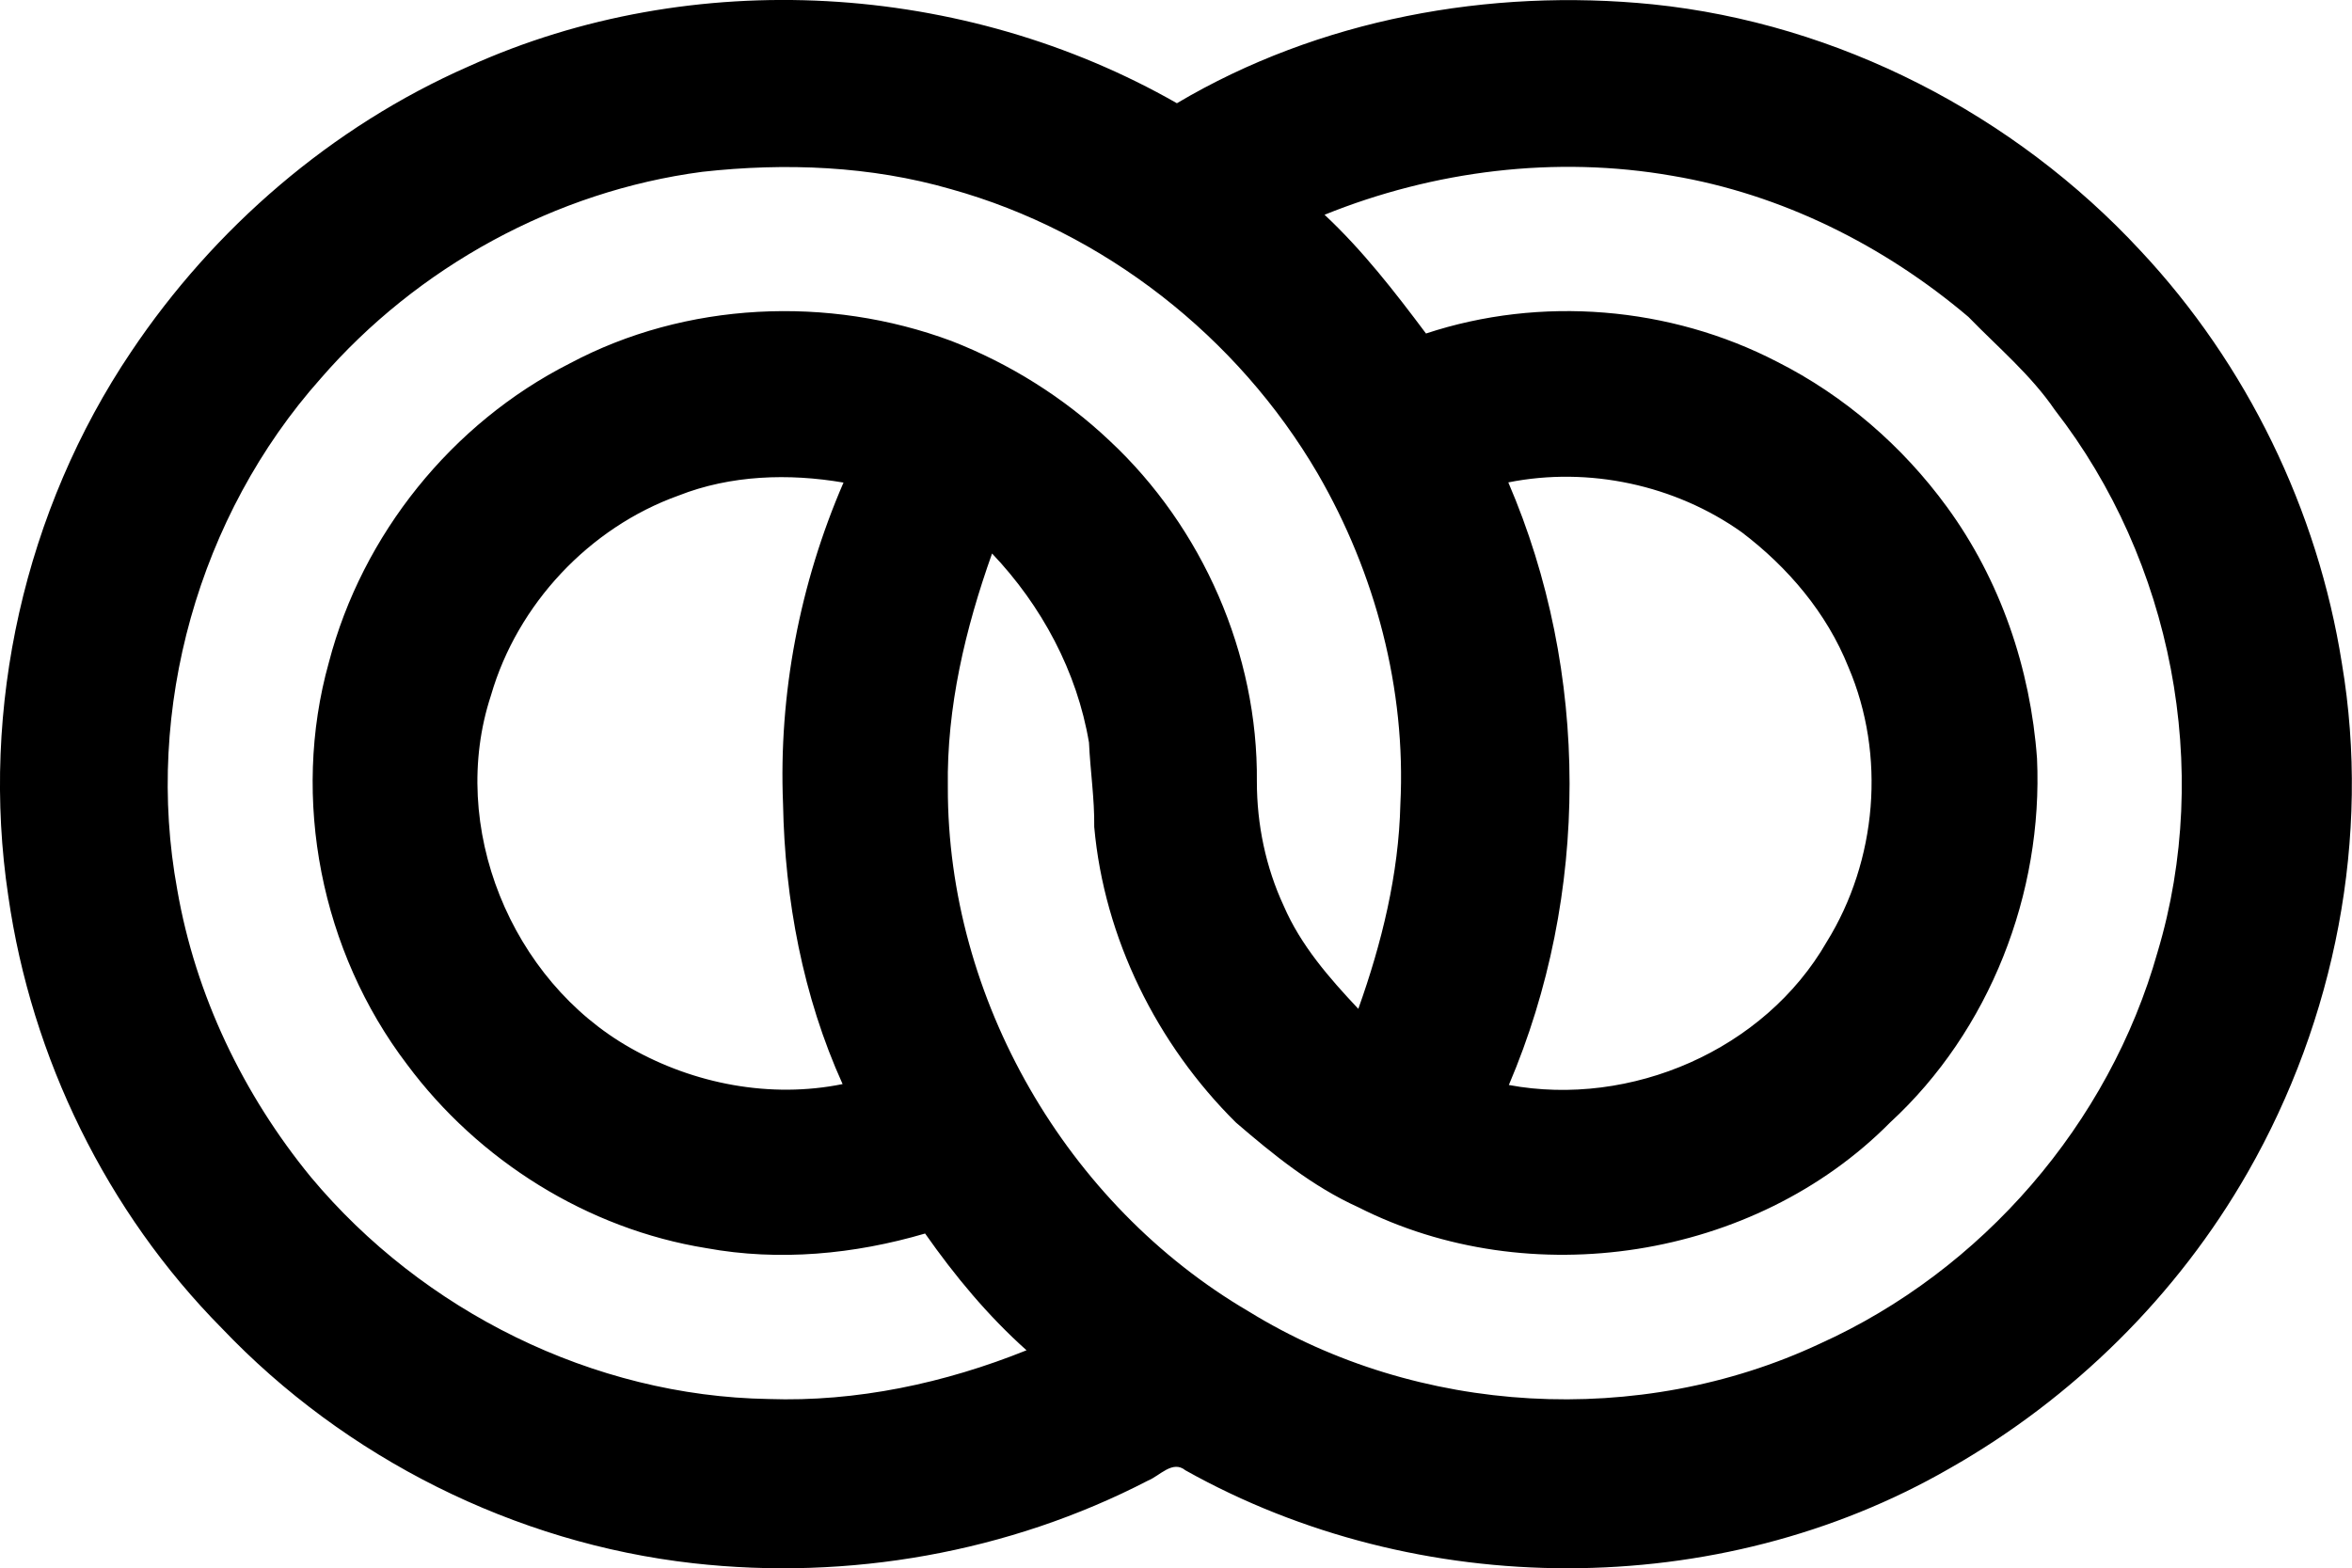 <?xml version="1.0" encoding="iso-8859-1"?>
<!-- Generator: Adobe Illustrator 21.0.2, SVG Export Plug-In . SVG Version: 6.00 Build 0)  -->
<svg version="1.1" xmlns="http://www.w3.org/2000/svg" xmlns:xlink="http://www.w3.org/1999/xlink" x="0px" y="0px"
	 viewBox="0 0 13.03 8.69" style="enable-background:new 0 0 13.03 8.69;" xml:space="preserve">
<g id="Fundacion_x5F_Once">
	<path d="M2.596,0.368c1.242-0.562,2.744-0.47,3.924,0.204c0.786-0.466,1.731-0.639,2.636-0.548c1.028,0.106,2.003,0.61,2.703,1.366
		c0.588,0.628,0.981,1.435,1.115,2.286c0.162,0.962-0.038,1.974-0.521,2.819c-0.39,0.683-0.969,1.254-1.653,1.642
		c-1.283,0.739-2.945,0.732-4.233,0.01C6.496,8.089,6.425,8.178,6.36,8.204C5.59,8.603,4.7,8.759,3.84,8.662
		C2.853,8.551,1.913,8.079,1.229,7.36C0.592,6.716,0.174,5.862,0.046,4.966c-0.157-1.042,0.091-2.141,0.68-3.016
		C1.186,1.263,1.838,0.701,2.596,0.368z M1.776,2.098C1.101,2.857,0.798,3.93,0.982,4.93c0.101,0.584,0.365,1.134,0.74,1.592
		c0.62,0.743,1.564,1.214,2.535,1.23c0.489,0.017,0.978-0.088,1.43-0.27C5.473,7.291,5.29,7.07,5.125,6.835
		C4.734,6.95,4.316,6.99,3.913,6.916C3.255,6.81,2.651,6.431,2.255,5.898C1.78,5.274,1.61,4.427,1.822,3.67
		c0.185-0.708,0.681-1.325,1.334-1.656C3.799,1.671,4.589,1.636,5.27,1.889c0.324,0.126,0.624,0.314,0.876,0.552
		C6.662,2.922,6.97,3.624,6.963,4.331c0,0.237,0.049,0.474,0.149,0.689c0.094,0.218,0.252,0.399,0.413,0.57
		c0.13-0.364,0.224-0.746,0.233-1.134C7.79,3.819,7.62,3.176,7.3,2.624c-0.443-0.758-1.184-1.34-2.032-1.576
		C4.822,0.919,4.35,0.901,3.891,0.952C3.077,1.059,2.312,1.479,1.776,2.098z M7.338,1.19C7.549,1.387,7.727,1.617,7.9,1.848
		c0.635-0.21,1.352-0.151,1.946,0.157c0.372,0.188,0.695,0.468,0.94,0.804c0.296,0.405,0.463,0.896,0.499,1.394
		c0.034,0.747-0.262,1.509-0.814,2.017C9.719,6.98,8.474,7.171,7.524,6.689C7.272,6.575,7.055,6.399,6.847,6.22
		c-0.438-0.434-0.73-1.022-0.785-1.638C6.064,4.425,6.04,4.271,6.033,4.115C5.967,3.721,5.77,3.355,5.496,3.067
		C5.348,3.483,5.244,3.919,5.251,4.362C5.248,5.534,5.909,6.676,6.918,7.267c0.938,0.578,2.166,0.646,3.163,0.179
		c0.9-0.406,1.604-1.219,1.872-2.171c0.304-1.015,0.081-2.167-0.569-3.003c-0.133-0.195-0.316-0.348-0.479-0.516
		c-0.467-0.396-1.035-0.68-1.641-0.782C8.618,0.861,7.944,0.945,7.338,1.19z M3.759,2.746C3.265,2.923,2.866,3.348,2.72,3.853
		C2.481,4.579,2.831,5.433,3.493,5.807c0.352,0.2,0.776,0.281,1.175,0.2c-0.22-0.486-0.32-1.022-0.33-1.553
		c-0.025-0.609,0.093-1.221,0.335-1.78C4.37,2.622,4.048,2.632,3.759,2.746z M8.356,2.673c0.452,1.051,0.452,2.286,0.003,3.339
		c0.675,0.126,1.416-0.193,1.761-0.793c0.279-0.45,0.329-1.035,0.12-1.523c-0.12-0.3-0.335-0.553-0.591-0.747
		C9.28,2.687,8.801,2.584,8.356,2.673z"/>
</g>
<g id="Layer_1">
</g>
</svg>
